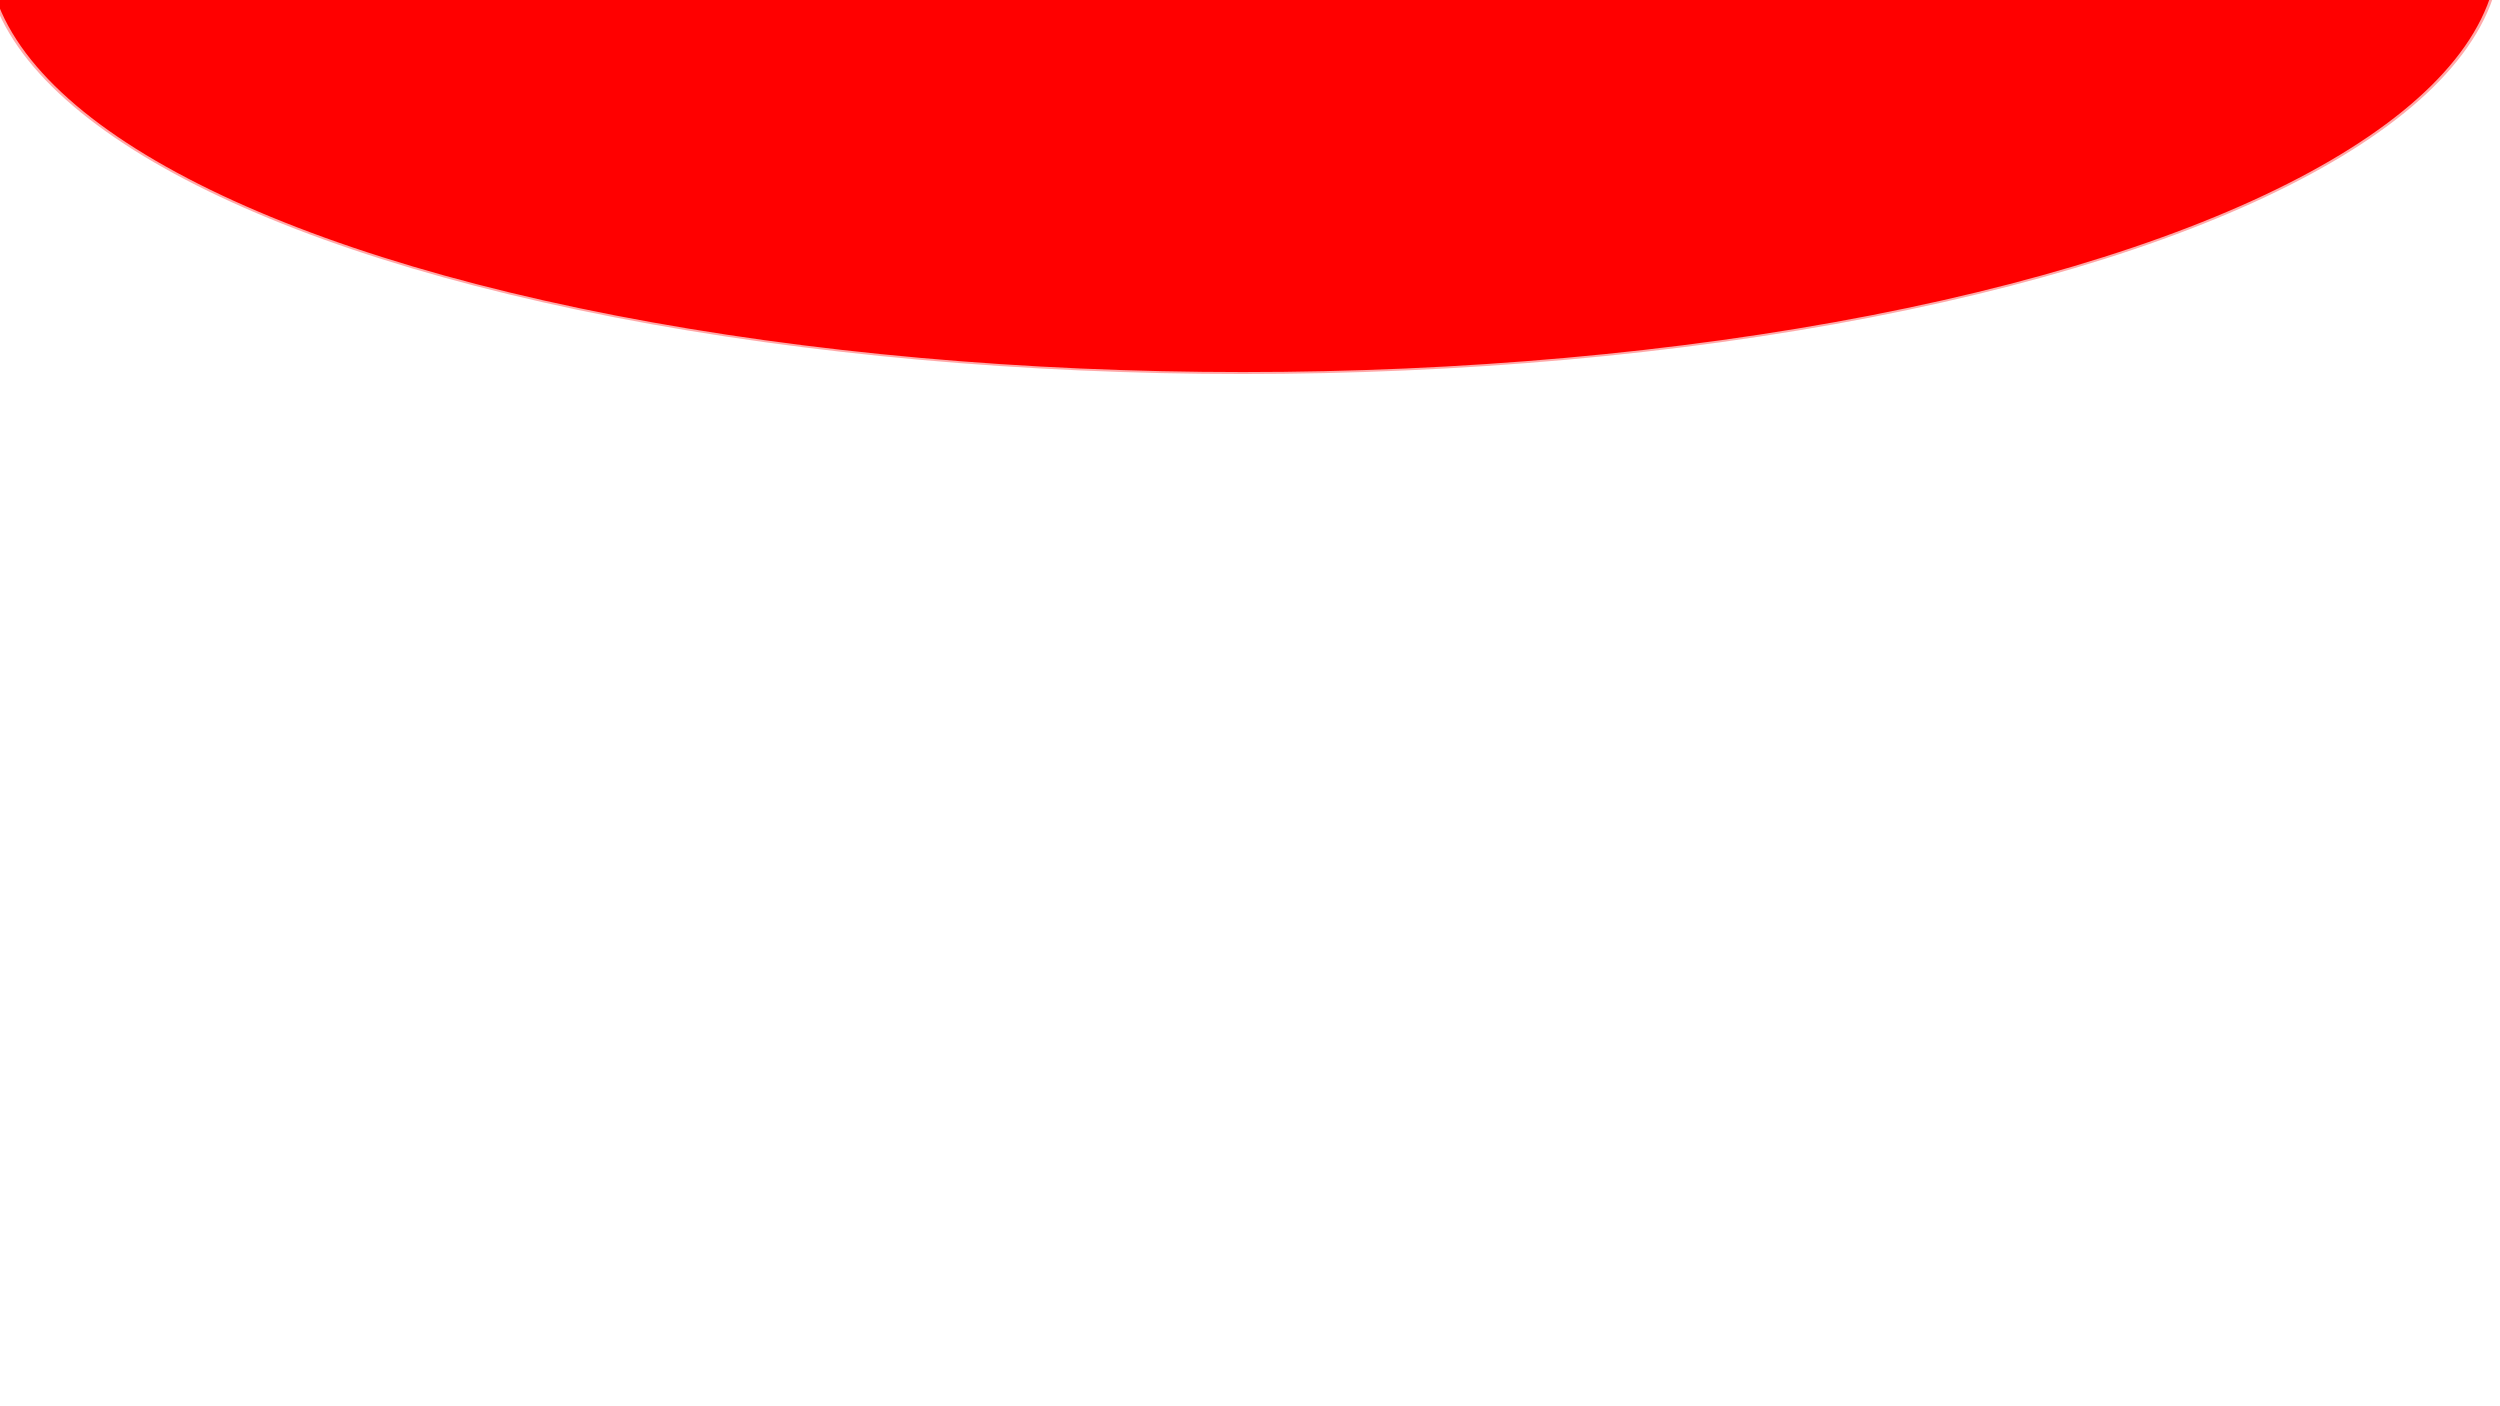 <svg id="eCT2wXuAfnx1" xmlns="http://www.w3.org/2000/svg" xmlns:xlink="http://www.w3.org/1999/xlink" viewBox="0 0 1280 720" shape-rendering="geometricPrecision" text-rendering="geometricPrecision" width="1280" height="720"><ellipse id="eCT2wXuAfnx2" rx="432.713" ry="216.788" transform="matrix(1.487 0 0 1 636.361 -25.792)" fill="rgb(255,0,0)" stroke="rgb(255,169,169)" stroke-width="1" stroke-linecap="square" stroke-miterlimit="1"/></svg>